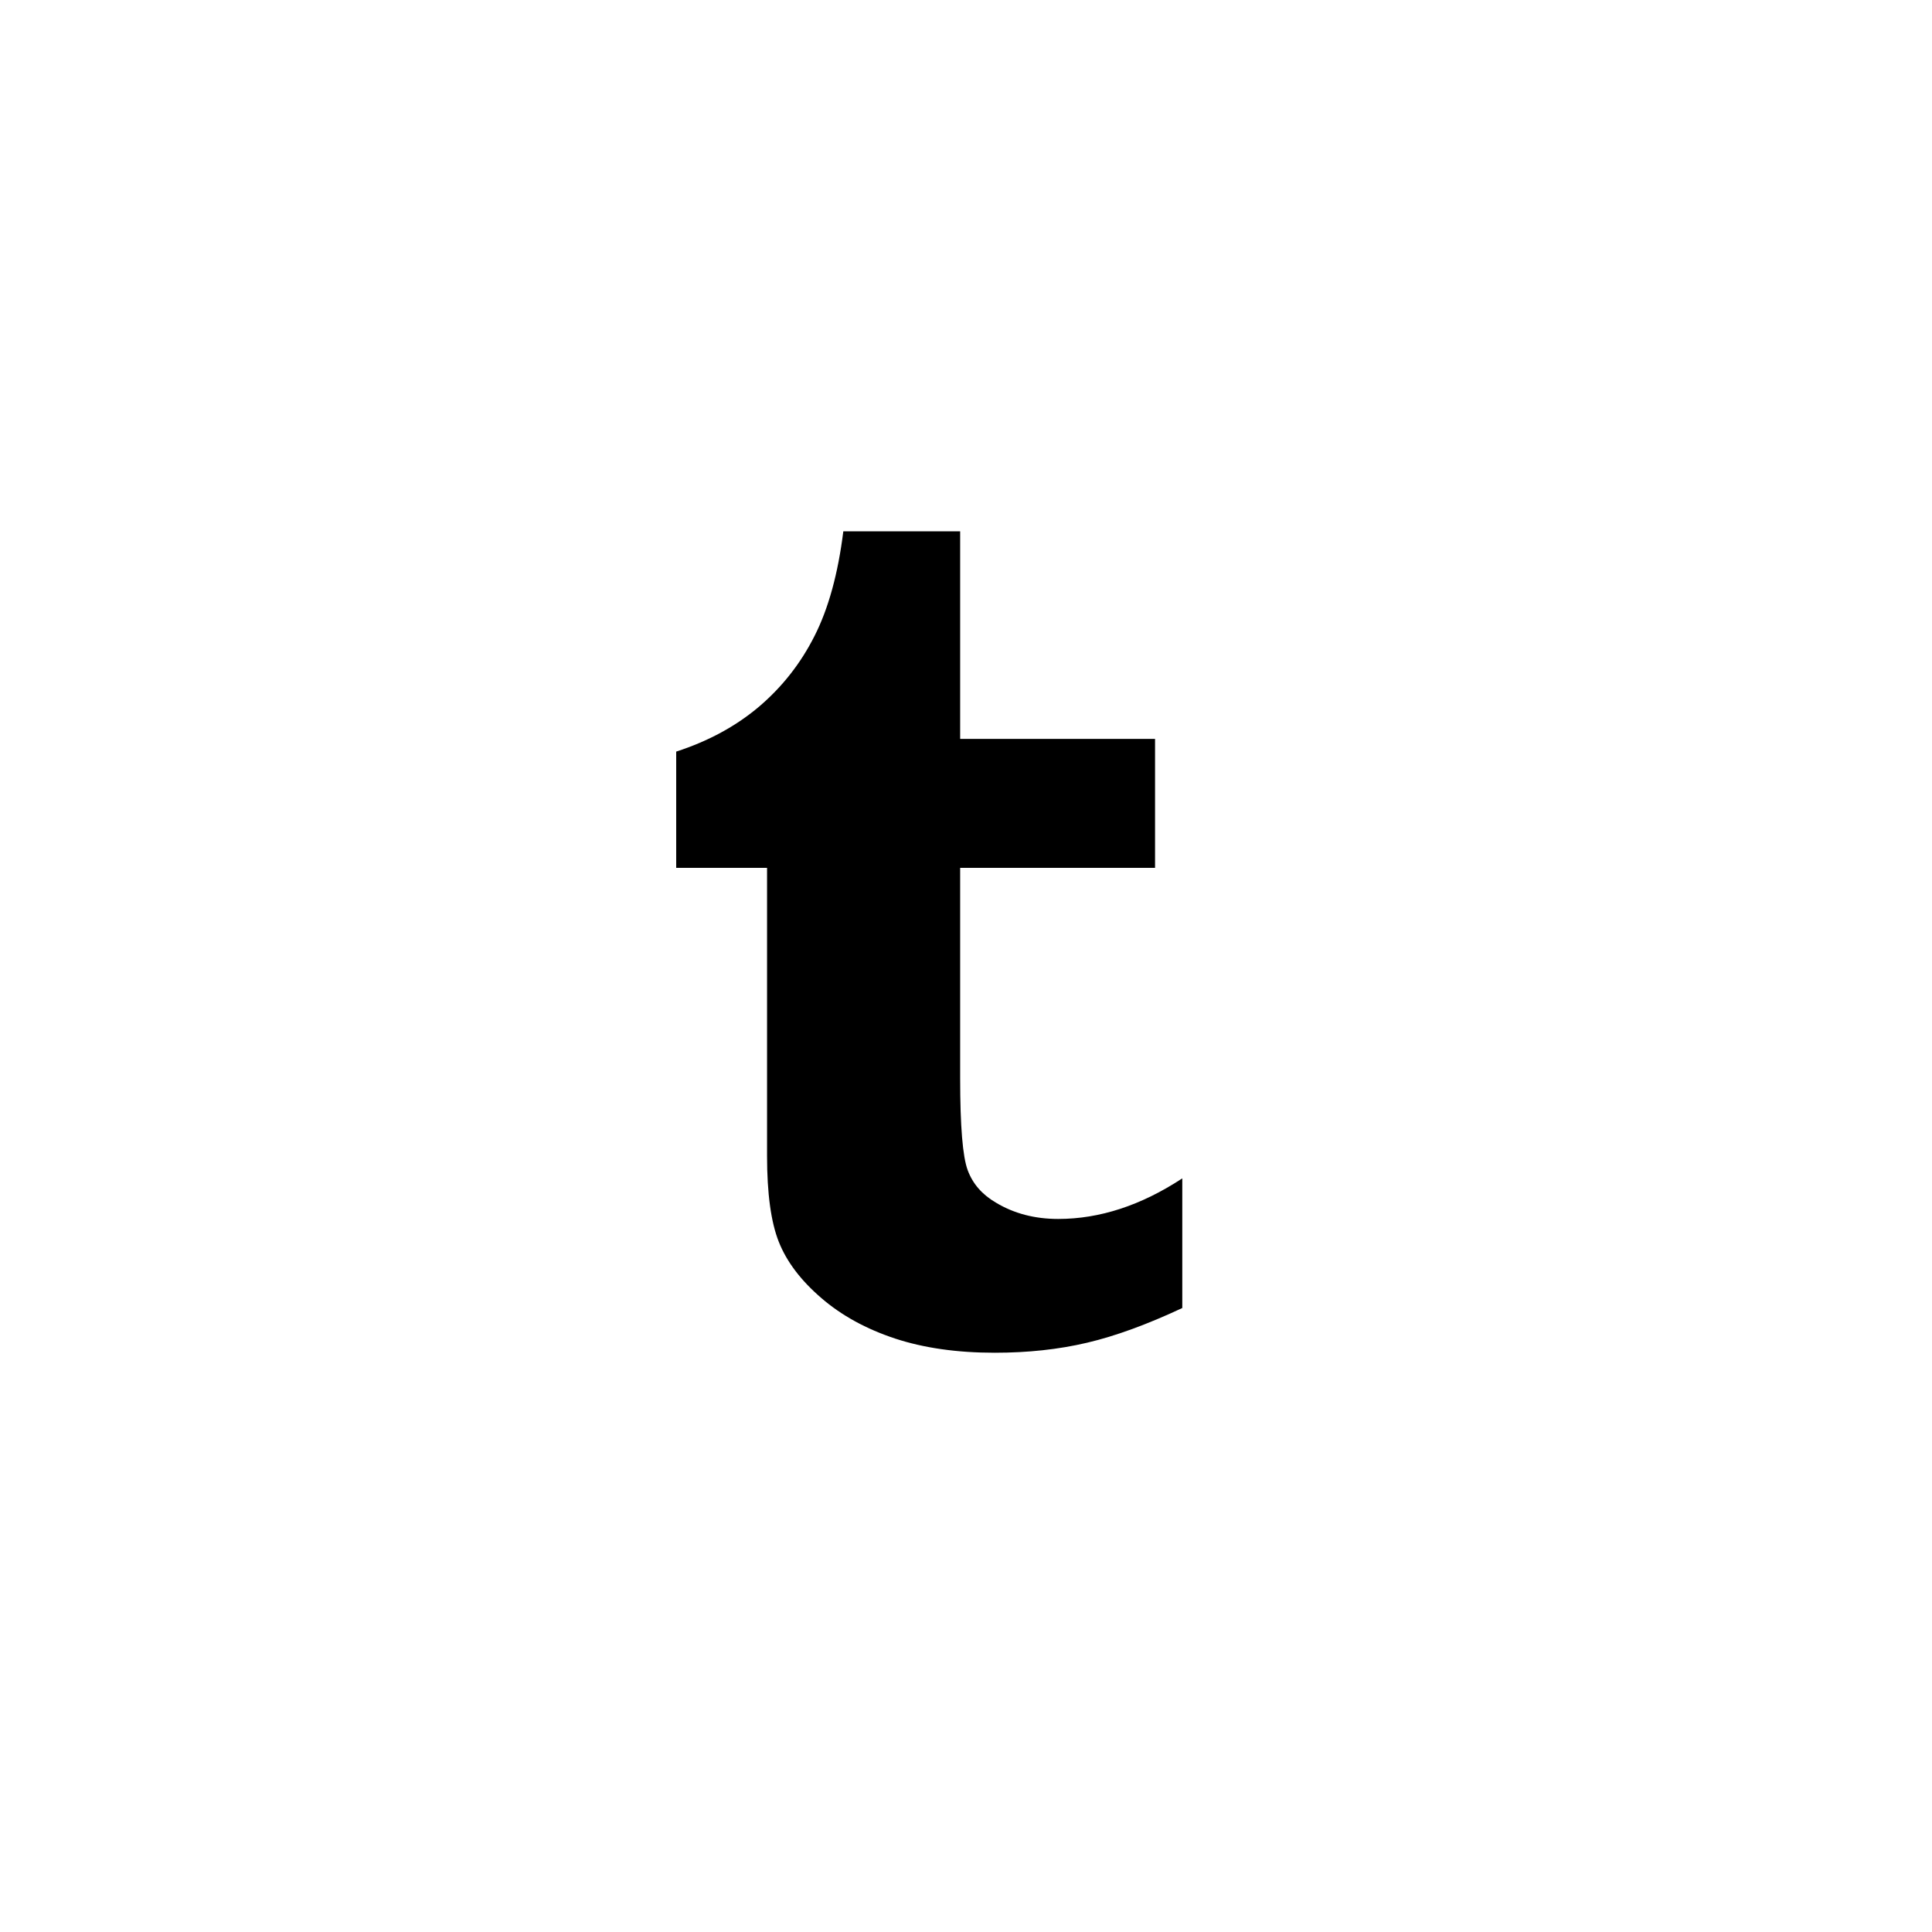 <?xml version="1.0" encoding="UTF-8" standalone="no"?>
<svg width="40px" height="40px" viewBox="0 0 40 40" version="1.1" xmlns="http://www.w3.org/2000/svg" xmlns:xlink="http://www.w3.org/1999/xlink" xmlns:sketch="http://www.bohemiancoding.com/sketch/ns">
    <!-- Generator: Sketch 3.3.3 (12072) - http://www.bohemiancoding.com/sketch -->
    <title>tumblr</title>
    <desc>Created with Sketch.</desc>
    <defs></defs>
    <path d="M19.879,11 L19.879,15.298 L23.914,15.298 L23.914,17.968 L19.879,17.968 L19.879,22.329 C19.879,23.316 19.931,23.949 20.035,24.227 C20.139,24.509 20.333,24.732 20.619,24.899 C20.994,25.125 21.424,25.237 21.909,25.237 C22.77,25.237 23.626,24.956 24.478,24.397 L24.478,27.081 C23.751,27.421 23.094,27.662 22.505,27.8 C21.915,27.939 21.278,28.007 20.594,28.007 C19.815,28.007 19.128,27.909 18.531,27.713 C17.934,27.515 17.424,27.237 17.003,26.873 C16.581,26.51 16.287,26.122 16.125,25.713 C15.962,25.304 15.881,24.711 15.881,23.933 L15.881,17.968 L14,17.968 L14,15.561 C14.67,15.344 15.241,15.032 15.718,14.628 C16.193,14.223 16.577,13.736 16.864,13.167 C17.152,12.6 17.351,11.877 17.46,11 L19.879,11"  ></path>
</svg>
